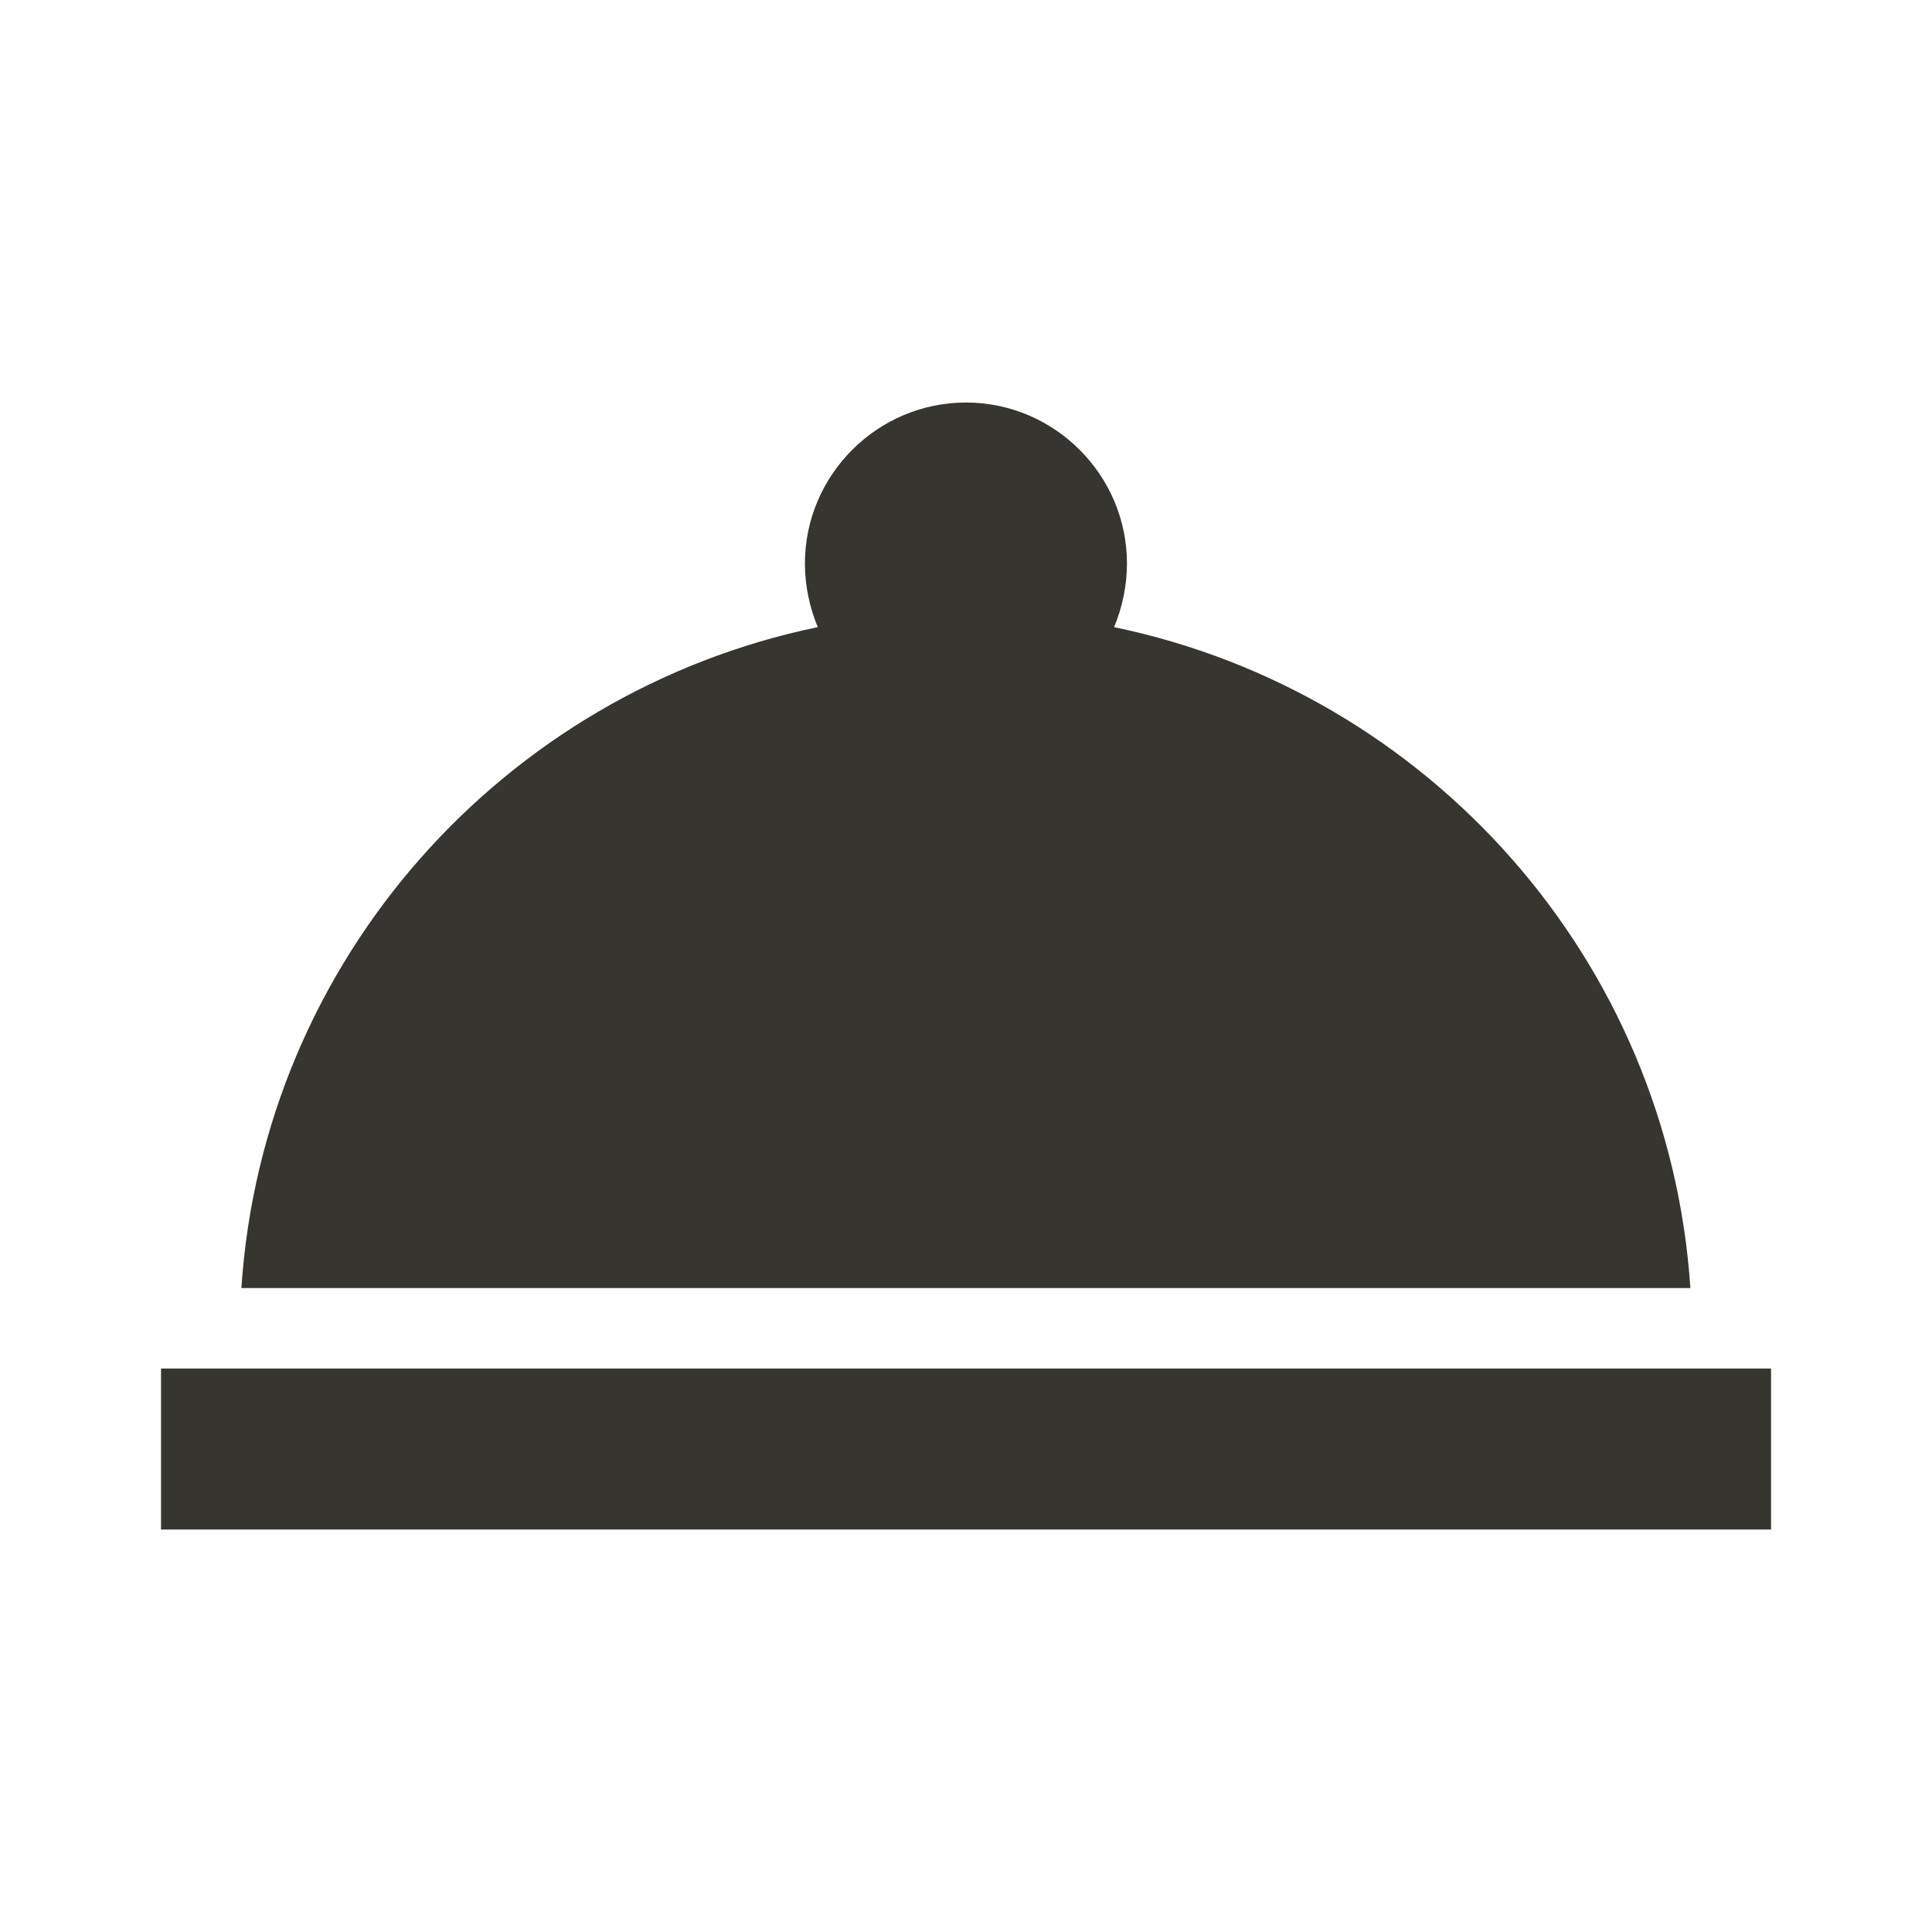 <!-- Generated by IcoMoon.io -->
<svg version="1.1" xmlns="http://www.w3.org/2000/svg" width="32" height="32" viewBox="0 0 32 32">
<title>mt-room_service</title>
<path fill="#37352f" d="M2.667 22.667h26.667v2.667h-26.667v-2.667zM18.453 10.387c0.133-0.32 0.213-0.68 0.213-1.053 0-1.467-1.2-2.667-2.667-2.667s-2.667 1.2-2.667 2.667c0 0.373 0.080 0.733 0.213 1.053-5.213 1.080-9.187 5.52-9.547 10.947h24c-0.36-5.427-4.333-9.867-9.547-10.947v0z"></path>
</svg>
